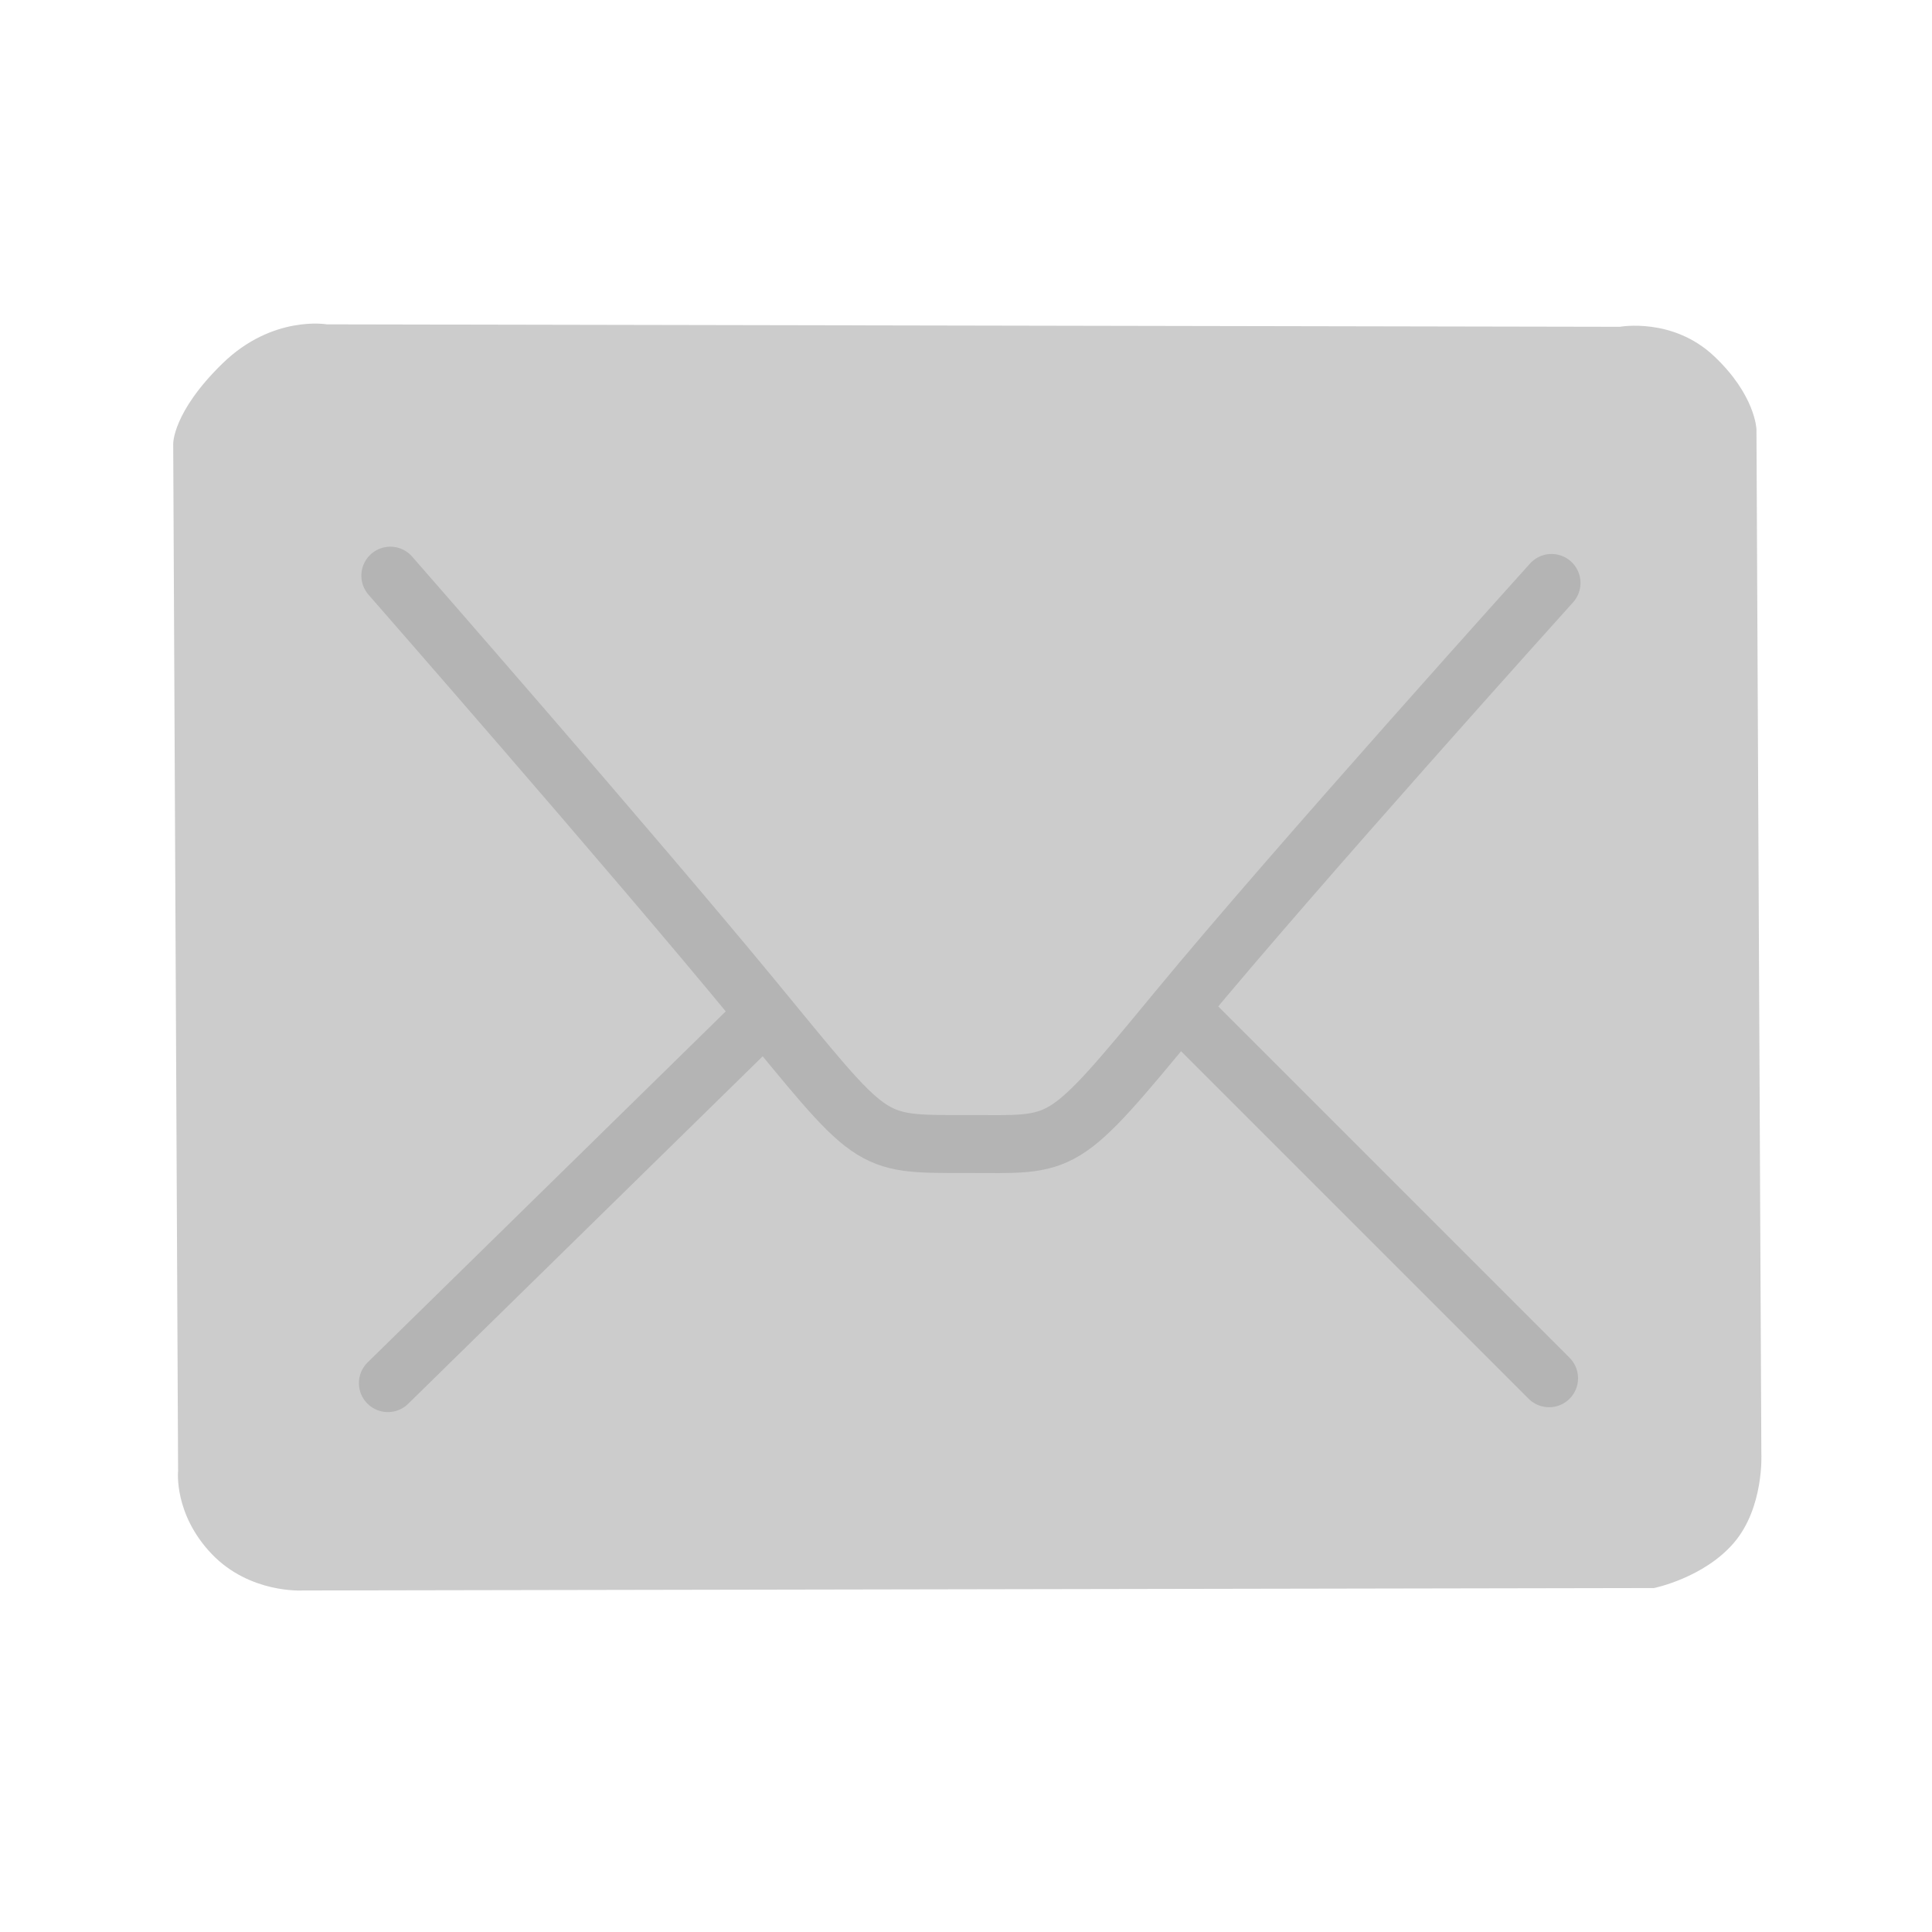 <?xml version="1.0" encoding="UTF-8" standalone="no"?>
<!-- Created with Inkscape (http://www.inkscape.org/) -->

<svg
   xmlns:dc="http://purl.org/dc/elements/1.1/"
   xmlns:cc="http://creativecommons.org/ns#"
   xmlns:rdf="http://www.w3.org/1999/02/22-rdf-syntax-ns#"
   xmlns:svg="http://www.w3.org/2000/svg"
   xmlns="http://www.w3.org/2000/svg"
   xmlns:sodipodi="http://sodipodi.sourceforge.net/DTD/sodipodi-0.dtd"
   xmlns:inkscape="http://www.inkscape.org/namespaces/inkscape"
   width="200"
   height="200"
   viewBox="0 0 52.917 52.917"
   version="1.1"
   id="svg8"
   inkscape:version="0.92.3 (2405546, 2018-03-11)"
   sodipodi:docname="social_email.svg"
   inkscape:export-filename="C:\Users\Omni\Desktop\social_email.png"
   inkscape:export-xdpi="96"
   inkscape:export-ydpi="96">
  <defs
     id="defs2" />
  <sodipodi:namedview
     id="base"
     pagecolor="#ffffff"
     bordercolor="#666666"
     borderopacity="1.0"
     inkscape:pageopacity="0.0"
     inkscape:pageshadow="2"
     inkscape:zoom="1.979899"
     inkscape:cx="250.94874"
     inkscape:cy="70.702267"
     inkscape:document-units="px"
     inkscape:current-layer="layer1"
     showgrid="false"
     units="px"
     inkscape:pagecheckerboard="true"
     inkscape:window-width="1680"
     inkscape:window-height="987"
     inkscape:window-x="-8"
     inkscape:window-y="-8"
     inkscape:window-maximized="1" />
  <g
     inkscape:label="Layer 1"
     inkscape:groupmode="layer"
     id="layer1"
     transform="translate(0,-244.083)">
    <path
       style="fill:#cccccc;fill-opacity:1;fill-rule:evenodd;stroke:none;stroke-width:0.265px;stroke-linecap:butt;stroke-linejoin:miter;stroke-opacity:1"
       d="m 6.092,254.04 c 1.37,-1.336 2.862,-1.073 2.862,-1.073 l 35.413,0.067 c 0,0 1.443,-0.267 2.579,0.802 1.136,1.069 1.163,2.005 1.163,2.005 l 0.134,28.063 c 0,0 0.077,1.461 -0.746,2.429 -0.824,0.969 -2.194,1.246 -2.194,1.246 l -37.017,0.067 c 0,0 -1.446,0.091 -2.489,-1.002 -1.043,-1.094 -0.919,-2.272 -0.919,-2.272 L 4.744,256.241 c 0,0 -0.022,-0.865 1.348,-2.201 z"
       id="path852"
       inkscape:connector-curvature="0"
       sodipodi:nodetypes="zccccczcczccz" />
    <path
       style="fill:none;fill-rule:evenodd;stroke:#b4b4b4;stroke-width:1.587;stroke-linecap:round;stroke-linejoin:miter;stroke-miterlimit:4;stroke-dasharray:none;stroke-opacity:1"
       d="m 10.691,259.85 c 0,0 6.548,7.484 9.906,11.559 3.358,4.076 3.124,4.009 5.863,4.009 2.74,0 2.572,0.234 5.796,-3.675 3.224,-3.909 10.24,-11.693 10.24,-11.693"
       id="path844"
       inkscape:connector-curvature="0"
       sodipodi:nodetypes="csssc" />
    <path
       style="fill:none;fill-rule:evenodd;stroke:#b4b4b4;stroke-width:1.587;stroke-linecap:round;stroke-linejoin:miter;stroke-miterlimit:4;stroke-dasharray:none;stroke-opacity:1"
       d="m 20.713,272.077 -10.089,9.889"
       id="path846"
       inkscape:connector-curvature="0"
       sodipodi:nodetypes="cc" />
    <path
       style="fill:none;fill-rule:evenodd;stroke:#b4b4b4;stroke-width:1.587;stroke-linecap:round;stroke-linejoin:miter;stroke-miterlimit:4;stroke-dasharray:none;stroke-opacity:1"
       d="m 32.406,271.81 10.023,10.023"
       id="path848"
       inkscape:connector-curvature="0" />
  </g>
</svg>
